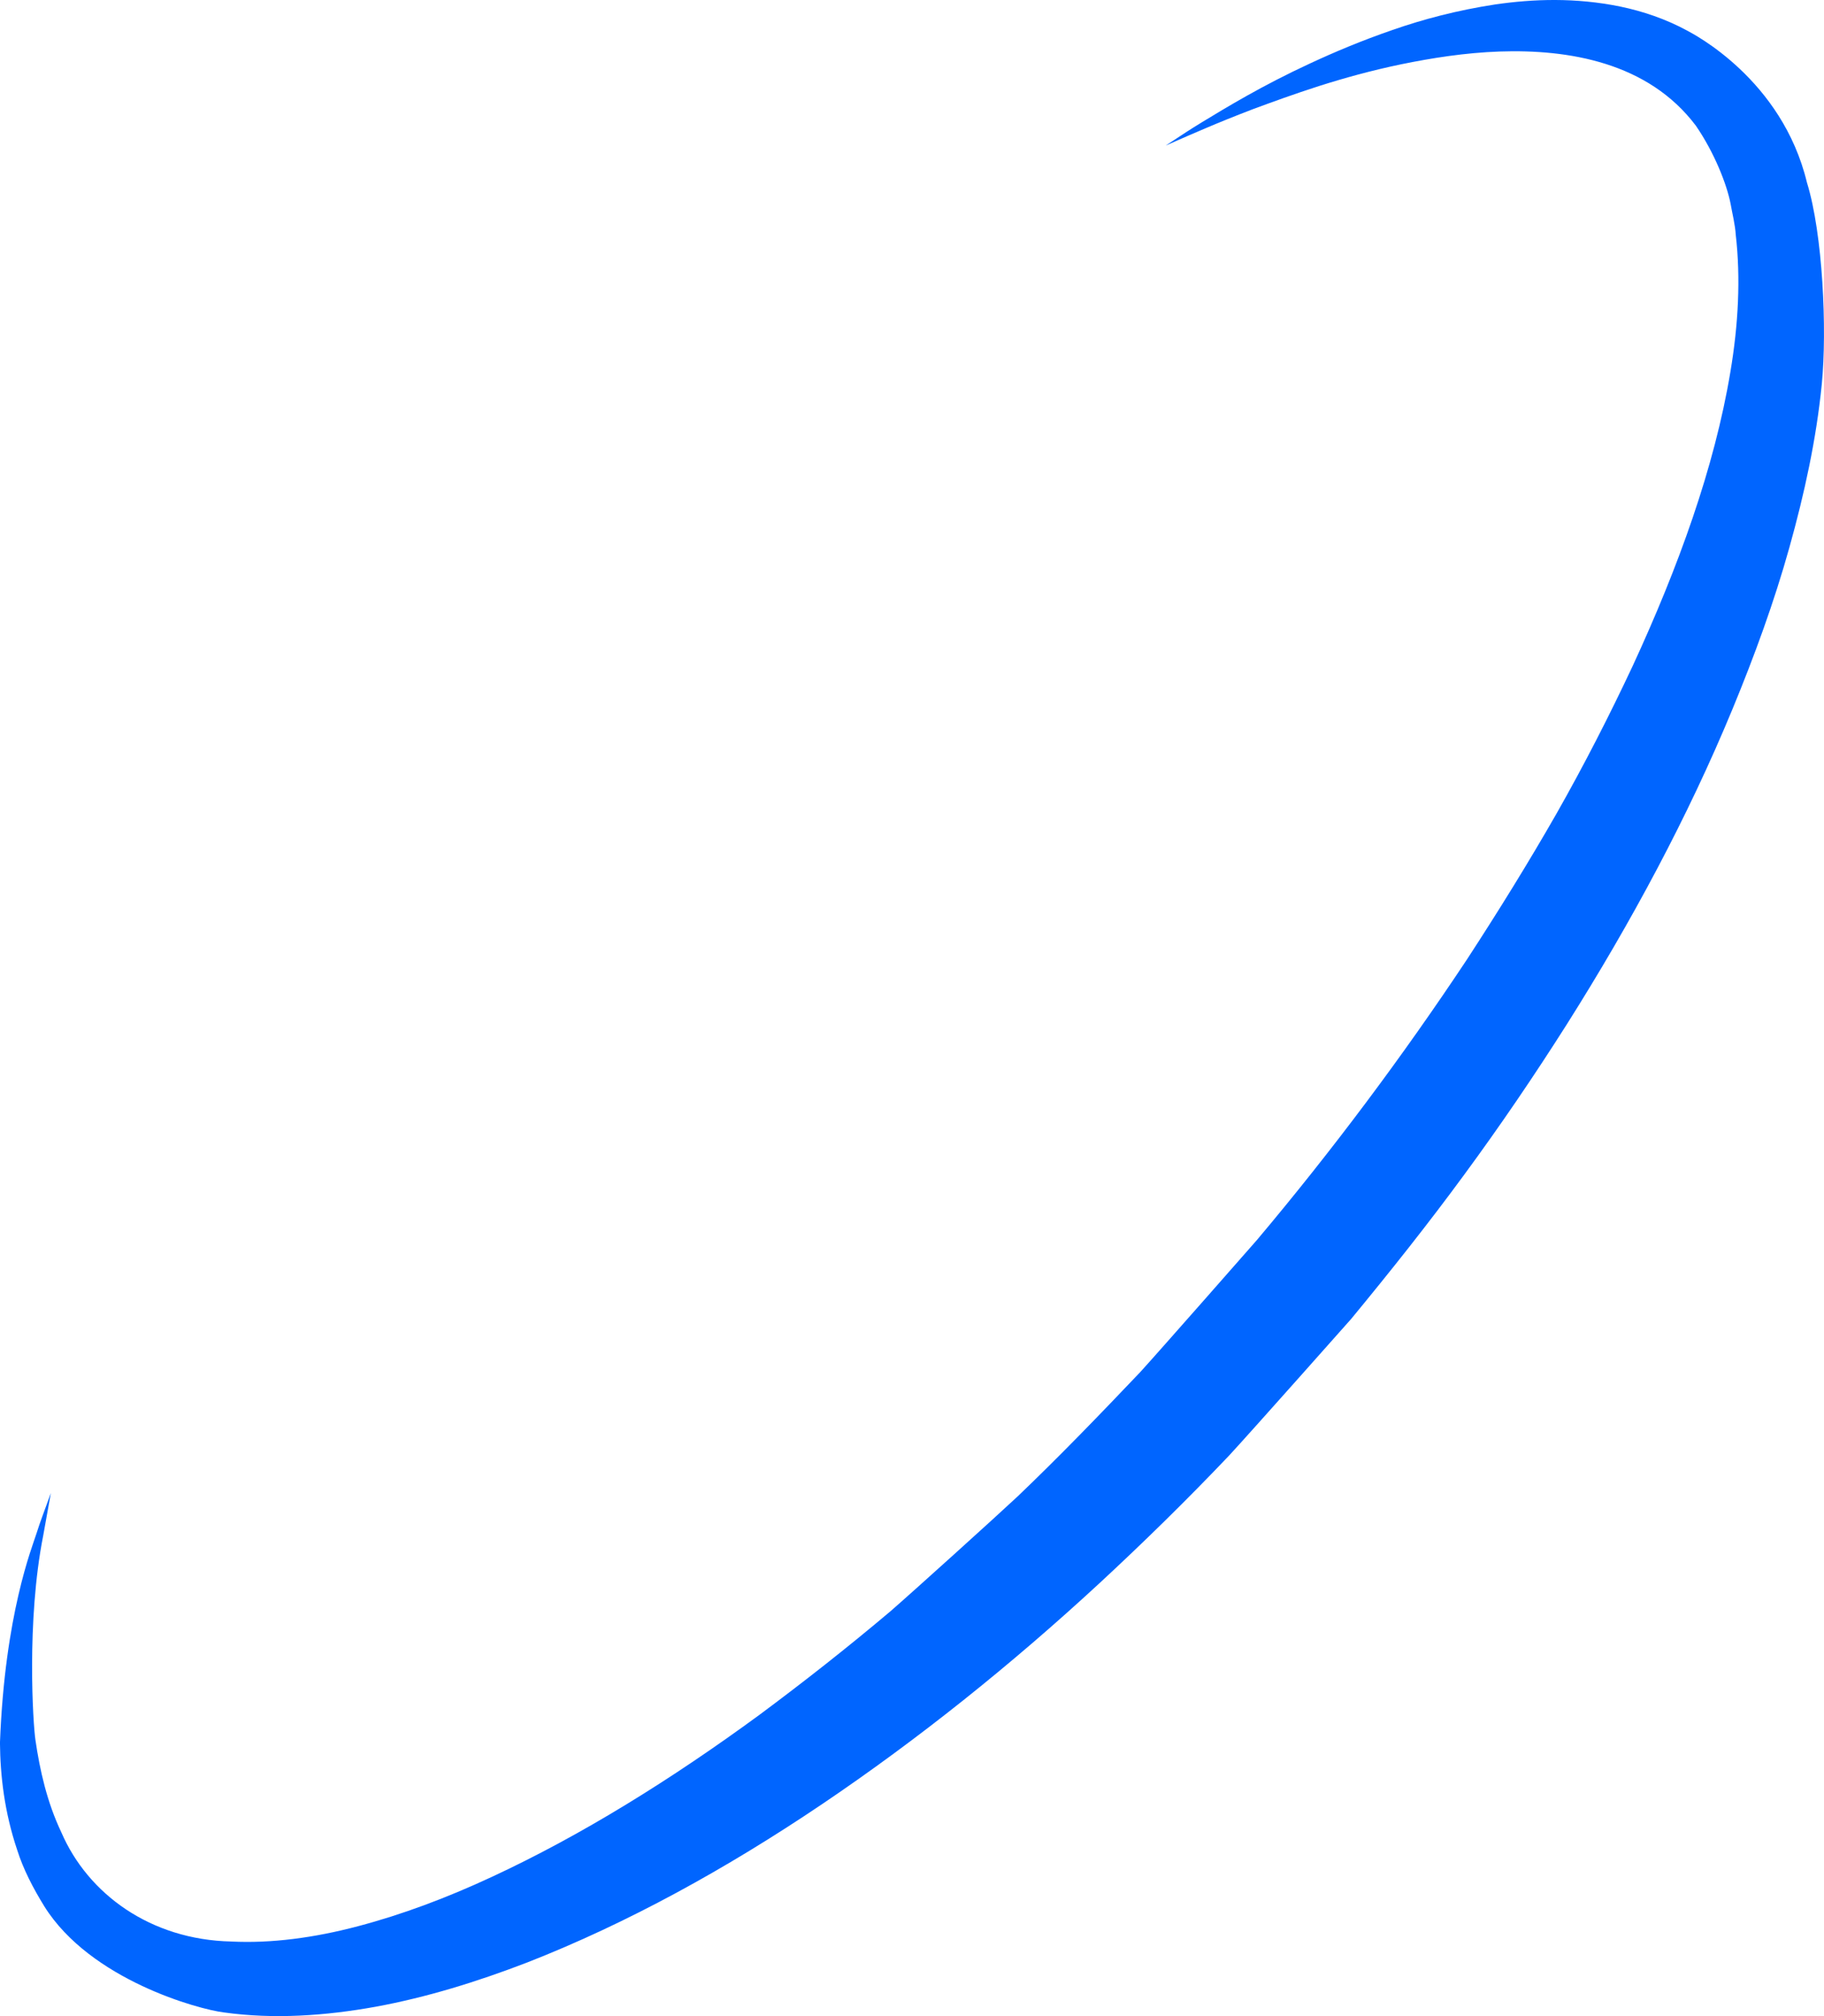<svg version="1.1" id="图层_1" x="0px" y="0px" width="117.213px" height="129.502px" viewBox="0 0 117.213 129.502" enable-background="new 0 0 117.213 129.502" xml:space="preserve" xmlns="http://www.w3.org/2000/svg" xmlns:xlink="http://www.w3.org/1999/xlink" xmlns:xml="http://www.w3.org/XML/1998/namespace">
  <path fill="#0065FF" d="M74.912,9.35c0,0,0.202-0.133,0.594-0.39c0.391-0.259,0.97-0.643,1.746-1.116
	c1.552-0.94,3.834-2.335,6.939-3.771c1.551-0.721,3.304-1.462,5.275-2.141c1.969-0.69,4.173-1.273,6.616-1.646
	c2.44-0.354,5.156-0.455,8.044,0.136c1.438,0.3,2.916,0.792,4.326,1.561c0.35,0.195,6.063,3.104,7.666,9.745
	c1.021,3.298,1.297,9.447,0.953,12.949c-0.348,3.509-1.108,7.01-2.085,10.499c-0.975,3.491-2.239,6.951-3.663,10.395
	c-2.852,6.891-6.486,13.657-10.631,20.218c-2.078,3.276-4.275,6.509-6.599,9.667c-2.318,3.161-4.767,6.238-7.269,9.27
	c0,0-6.506,7.333-7.846,8.777c-2.701,2.84-5.489,5.57-8.333,8.202c-5.692,5.257-11.674,10.04-17.824,14.189
	c-6.149,4.145-12.494,7.641-18.931,10.161c-3.225,1.24-6.474,2.246-9.744,2.846c-3.264,0.589-6.561,0.812-9.754,0.367
	c-1.592-0.188-8.576-2.08-11.539-6.808c-0.738-1.196-1.361-2.402-1.748-3.628c-0.82-2.435-1.089-4.771-1.107-6.887
	c0.314-8.266,2.068-12.554,2.339-13.42c0.274-0.867,0.536-1.514,0.689-1.956c0.161-0.439,0.243-0.667,0.243-0.667
	s-0.171,0.95-0.491,2.73c-1.091,5.506-0.65,12.181-0.499,13.146c0.281,1.927,0.74,3.98,1.66,5.915
	c1.708,3.961,5.727,6.903,10.915,7.019c2.565,0.13,5.337-0.237,8.151-0.982c2.82-0.742,5.698-1.818,8.573-3.156
	c5.759-2.669,11.542-6.26,17.215-10.415c2.825-2.098,5.645-4.311,8.421-6.653c1.373-1.19,6.831-6.119,8.186-7.389
	c2.685-2.565,5.287-5.262,7.877-7.985c1.26-1.38,7.495-8.481,7.495-8.481c4.866-5.779,9.391-11.837,13.492-18.014
	c2.024-3.104,3.96-6.229,5.759-9.373c1.789-3.151,3.415-6.331,4.902-9.5c2.93-6.342,5.248-12.729,6.271-18.867
	c0.517-3.059,0.666-6.049,0.348-8.8c-0.045-0.702-0.219-1.345-0.334-2.01c-0.24-1.241-1.043-3.286-2.231-5.014
	c-3.075-4.079-8.194-4.915-12.617-4.764c-2.235,0.08-4.347,0.417-6.292,0.814c-1.946,0.403-3.723,0.899-5.313,1.405
	c-1.588,0.51-2.995,1.023-4.22,1.475c-1.22,0.467-2.251,0.886-3.081,1.241c-0.828,0.356-1.471,0.627-1.896,0.82
	C75.133,9.253,74.912,9.35,74.912,9.35z" class="color c1"/>
</svg>